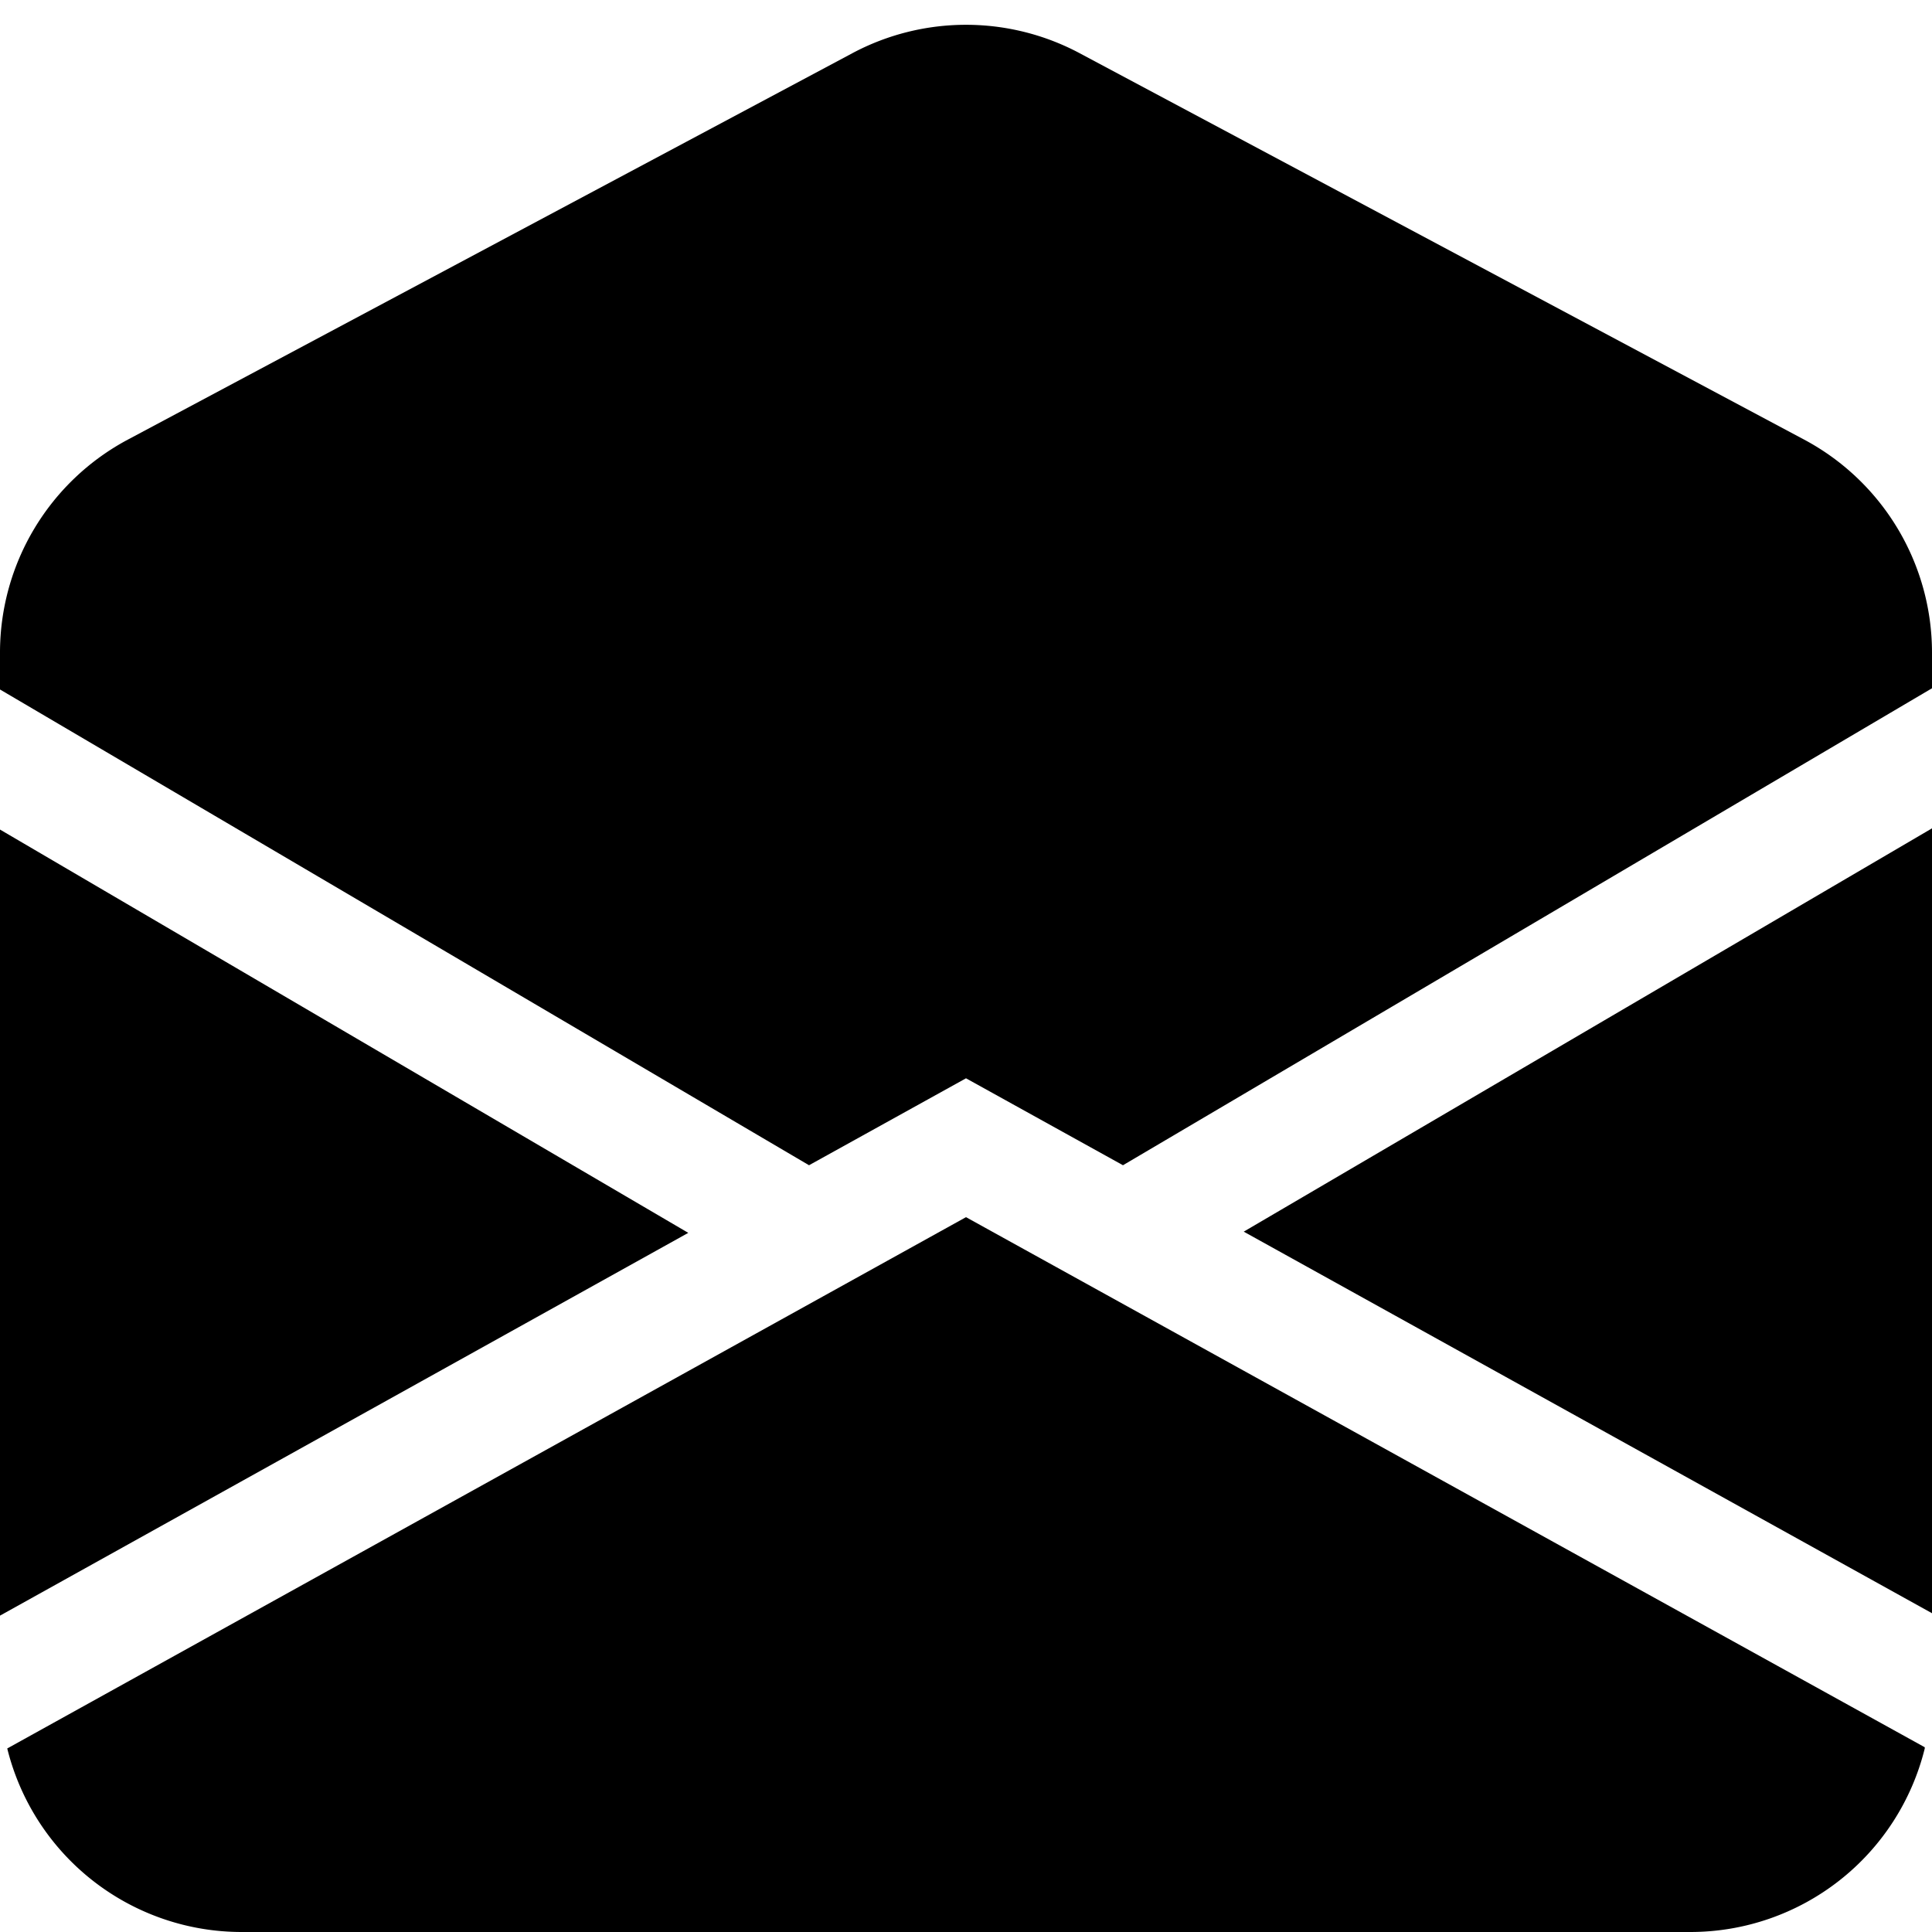 <svg xmlns="http://www.w3.org/2000/svg" width="16" height="16" viewBox="0 0 16 16"><path d="M8.94.44a2 2 0 0 0-1.88 0l-6 3.2A2 2 0 0 0 0 5.4v.31l6.7 3.94L8 8.93l1.3.72L16 5.7v-.3a2 2 0 0 0-1.06-1.76zM16 6.86l-5.7 3.34 5.7 3.16zm-.06 7.61L8 10.08l-7.94 4.4A2 2 0 0 0 2 16h12a2 2 0 0 0 1.94-1.52M0 13.38l5.7-3.17L0 6.87z"/></svg>